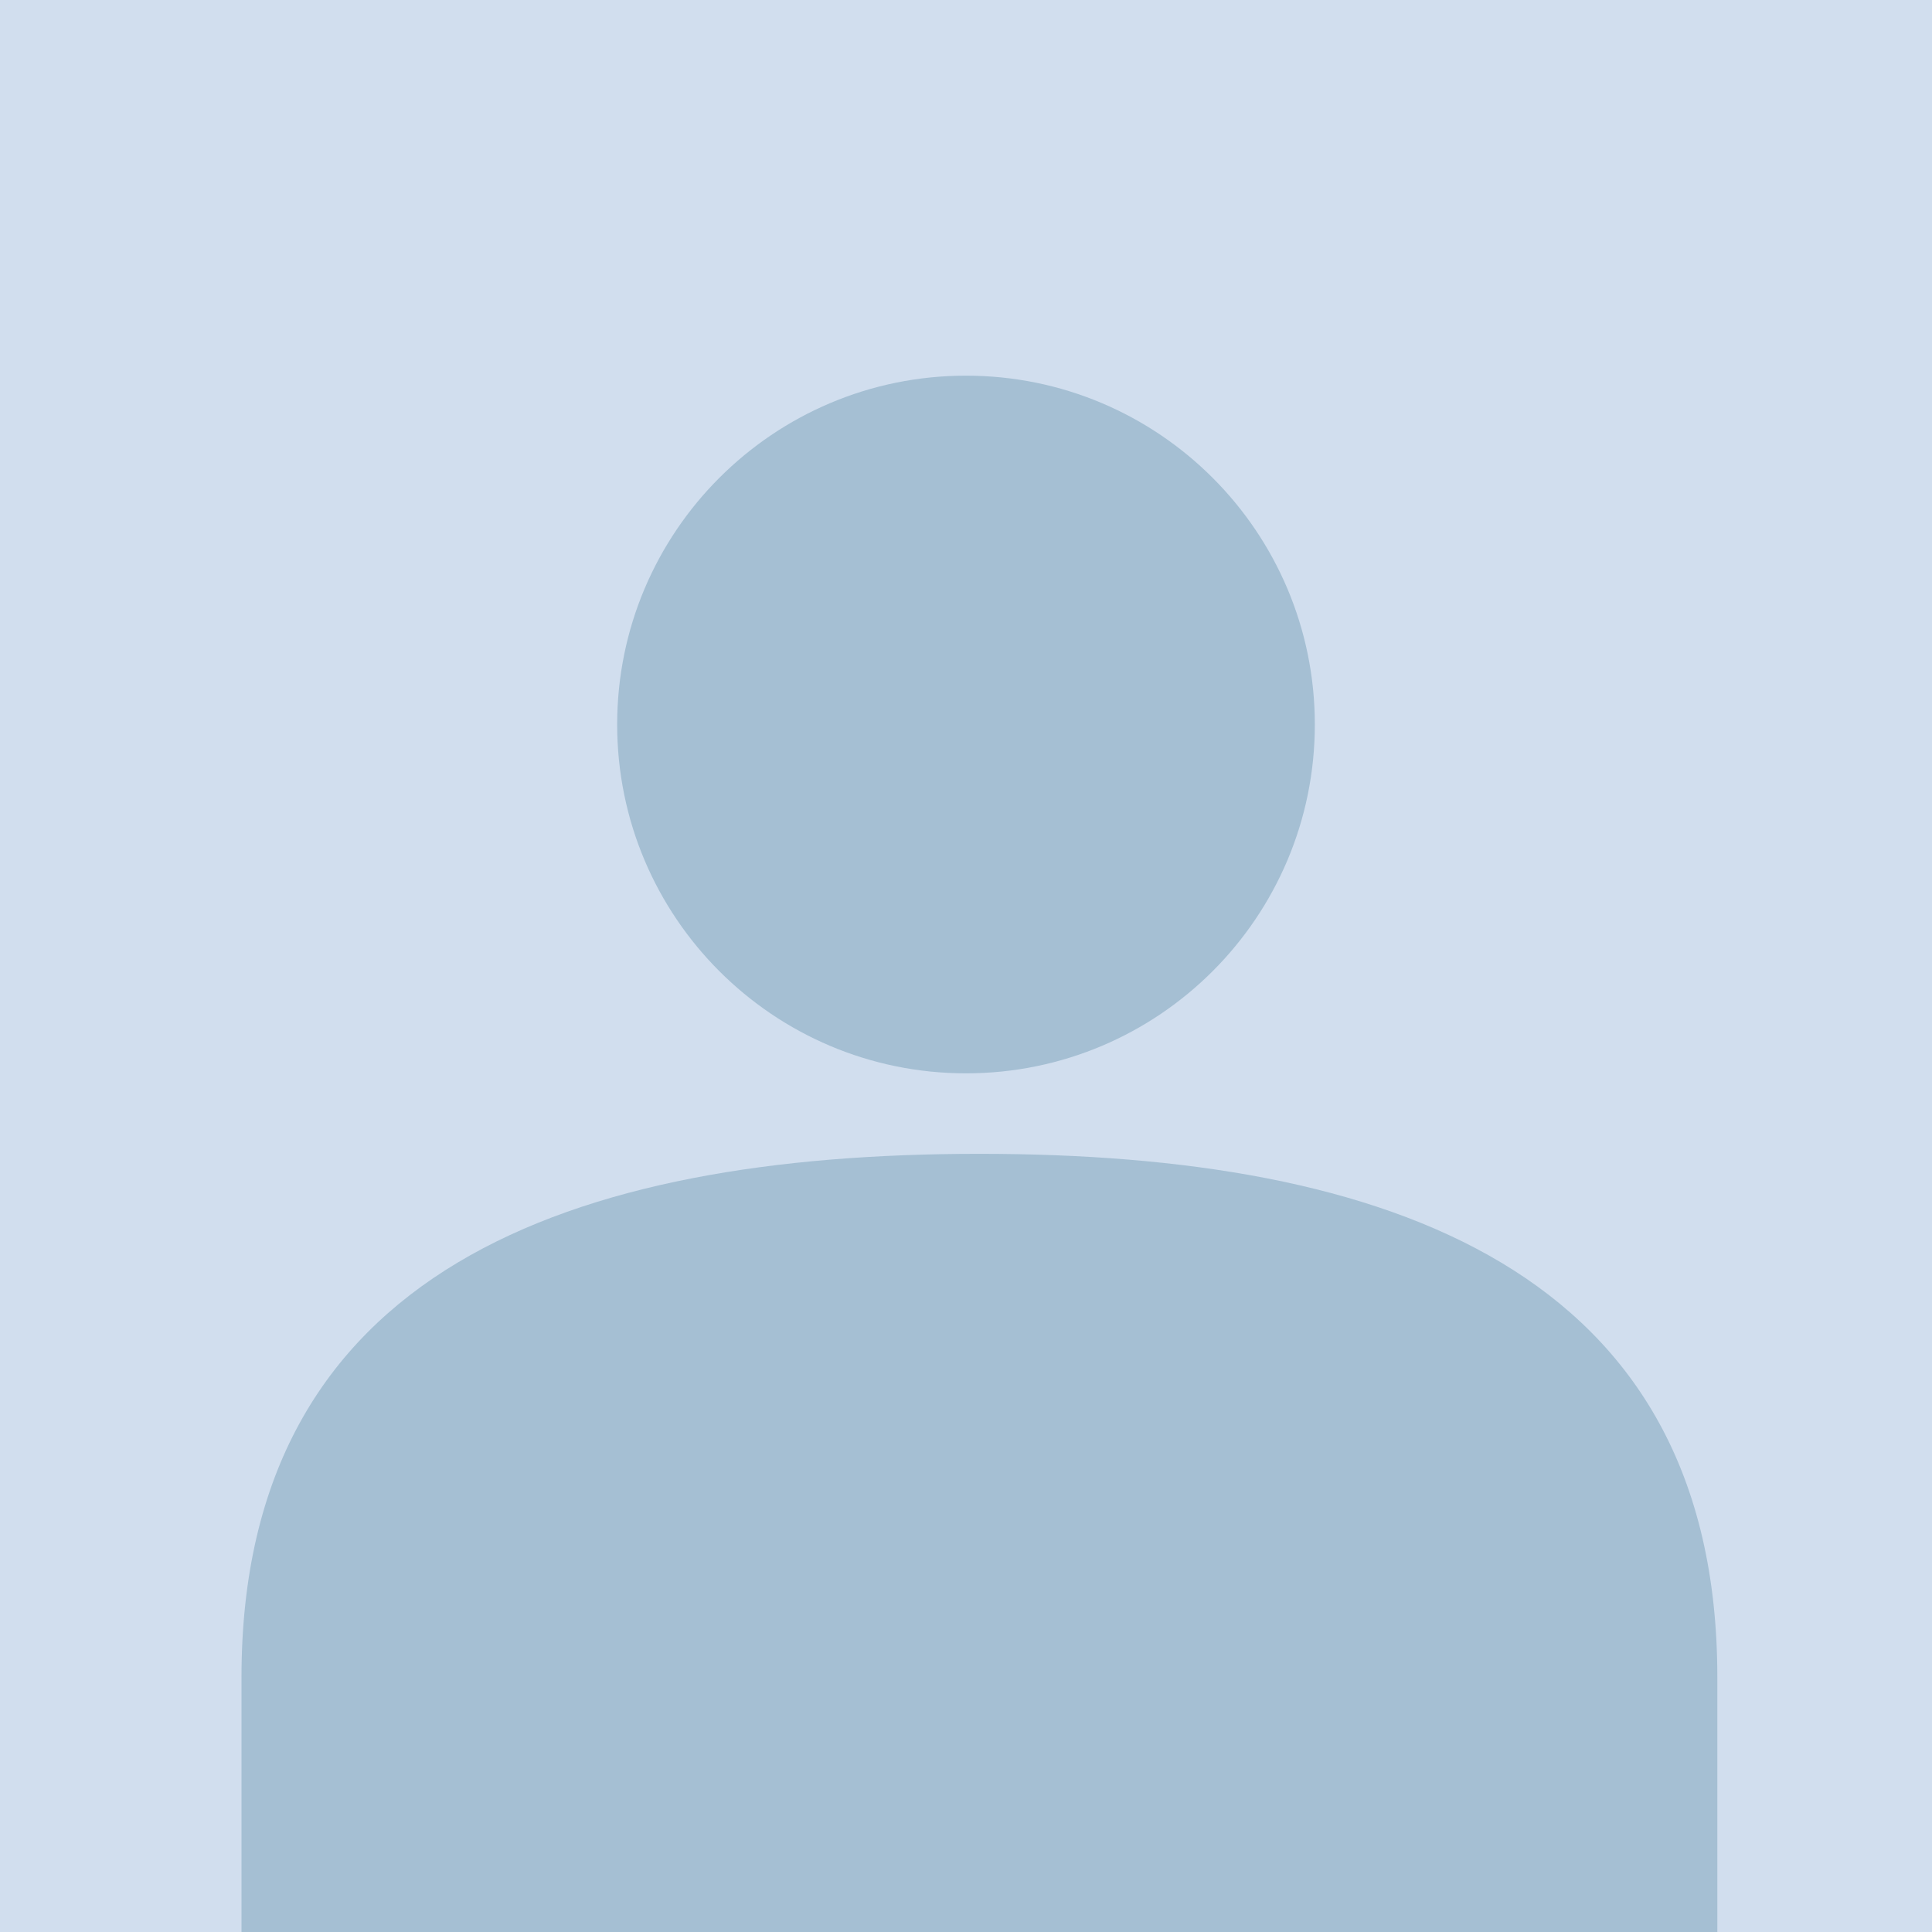<svg width="160" height="160" viewBox="0 0 160 160" fill="none" xmlns="http://www.w3.org/2000/svg">
<path d="M160 0H0V160H160V0Z" fill="#D1DEEE"/>
<path d="M80 88.889C95.955 88.889 108.889 75.955 108.889 60C108.889 44.045 95.955 31.111 80 31.111C64.045 31.111 51.111 44.045 51.111 60C51.111 75.955 64.045 88.889 80 88.889Z" fill="#A5BFD3"/>
<path d="M20 160V138.889C20 105.133 47.356 95.555 81.111 95.555C114.867 95.555 142.222 105.133 142.222 138.889V160H20Z" fill="#A5BFD3"/>
</svg>
